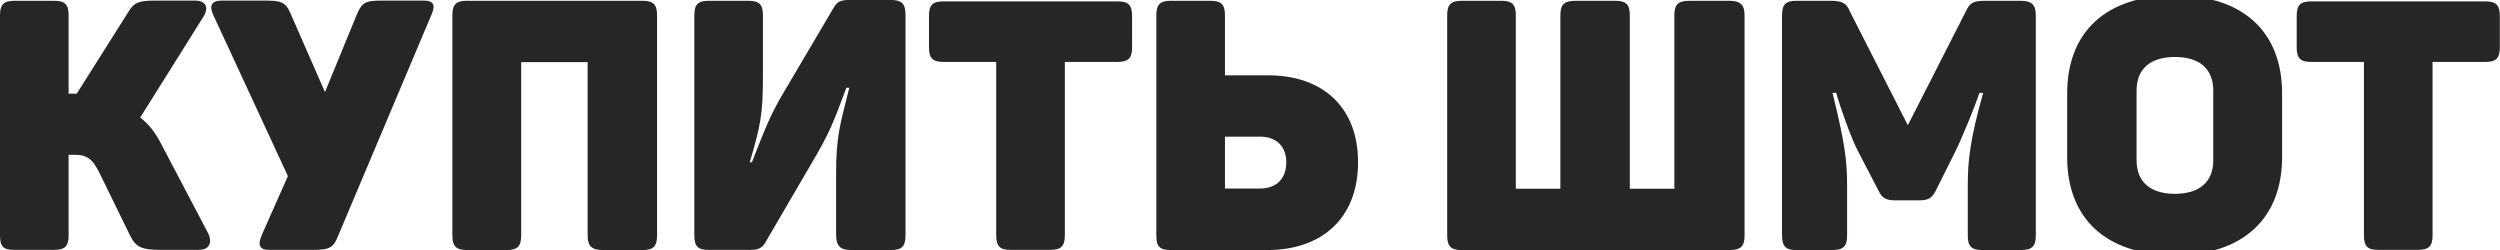<?xml version="1.0" encoding="utf-8"?>
<!-- Generator: Adobe Illustrator 17.1.0, SVG Export Plug-In . SVG Version: 6.00 Build 0)  -->
<!DOCTYPE svg PUBLIC "-//W3C//DTD SVG 1.1//EN" "http://www.w3.org/Graphics/SVG/1.1/DTD/svg11.dtd">
<svg version="1.1" id="Слой_1" xmlns="http://www.w3.org/2000/svg" xmlns:xlink="http://www.w3.org/1999/xlink" x="0px" y="0px"
	 viewBox="13 317 1267.8 126.8" enable-background="new 13 317 1267.8 126.8" xml:space="preserve">
<g>
	<path fill="#272624" d="M13,436.3V324.8c0-5.6,1.9-7.4,7.4-7.4h20c5.6,0,7.4,1.9,7.4,7.4v39.7h2.6h1.5L77.5,324
		c3.3-5.6,5.2-6.7,14.1-6.7h20.4c5.2,0,7,3.3,4.4,7.8l-32.3,51.5c4.4,3.3,7.8,7.8,10.8,13.7l23.4,44.5c2.6,4.8,1.1,8.9-4.4,8.9H94.5
		c-9.3,0-12.6-1.1-15.6-7.4l-15.6-31.9c-3-5.9-5.6-8.9-12.2-8.9h-3.3v40.8c0,5.6-1.9,7.4-7.4,7.4h-20C14.5,443.8,13,441.9,13,436.3z
		"/>
	<path fill="#272624" d="M145.7,436.3l13.3-30l-37.8-81.6c-2.2-4.8-1.1-7.4,4.4-7.4h21.1c8.5,0,11.1,0.4,13.7,6.7l17.4,39.7
		l16.3-39.7c2.6-5.9,4.4-6.7,12.6-6.7H228c5.2,0,5.9,2.6,3.7,7.4l-47.4,112.3c-2.2,5.6-4.4,6.7-12.2,6.7h-22.6
		C144.2,443.8,143.8,440.8,145.7,436.3z"/>
	<path fill="#272624" d="M242.4,436.3V324.8c0-5.6,1.9-7.4,7.4-7.4h89c5.6,0,7.4,1.9,7.4,7.4v111.6c0,5.6-1.9,7.4-7.4,7.4h-20
		c-5.6,0-7.8-1.9-7.8-7.4v-87.9h-33.7v87.9c0,5.6-1.9,7.4-7.4,7.4h-20C244.3,443.8,242.4,441.9,242.4,436.3z"/>
	<path fill="#272624" d="M365.1,436.3V324.8c0-5.6,1.9-7.4,7.4-7.4h20c5.6,0,7.4,1.9,7.4,7.4v30.4c0,19.6-1.1,25.2-6.7,44.1h1.1
		c7-17.8,9.3-24.1,17.1-37.1l24.5-41.5c1.5-2.6,3.3-3.7,7.4-3.7h21.5c5.6,0,7.4,1.9,7.4,7.8v111.6c0,5.6-1.9,7.4-7.4,7.4h-20
		c-5.6,0-7.8-1.9-7.8-7.8v-30.4c0-19.6,1.9-24.8,6.7-44.1h-1.5c-6.7,18.2-8.9,23.4-16.7,36.7L401.1,440c-1.5,2.6-3.3,3.7-7.4,3.7
		h-21.5C367,443.8,365.1,441.9,365.1,436.3z"/>
	<path fill="#272624" d="M518.2,436.3v-87.9h-26.7c-5.6,0-7.4-1.9-7.4-7.4v-15.9c0-5.6,1.9-7.4,7.4-7.4h88.2c5.6,0,7.4,1.9,7.4,7.4
		v15.9c0,5.6-1.9,7.4-7.4,7.4h-26.7v87.9c0,5.6-1.9,7.4-7.4,7.4h-20C520.1,443.8,518.2,441.9,518.2,436.3z"/>
	<path fill="#272624" d="M599.4,436.3V324.8c0-5.6,1.9-7.4,7.4-7.4h20c5.6,0,7.4,1.9,7.4,7.4v30.4h21.9c27.4,0,45.6,15.9,45.6,44.1
		c0,28.2-18.2,44.5-46,44.5h-48.9C600.9,443.8,599.4,441.9,599.4,436.3z M652,412.6c8.5,0,13.3-5.2,13.3-13.3c0-7.8-4.8-13-13.3-13
		h-17.8v26.3H652z"/>
	<path fill="#272624" d="M746.9,436.3V324.8c0-5.6,1.9-7.4,7.4-7.4h20c5.6,0,7.4,1.9,7.4,7.4v87.9h22.6v-87.9c0-5.6,1.9-7.4,7.8-7.4
		h20c5.6,0,7.4,1.9,7.4,7.4v87.9h22.6v-87.9c0-5.6,1.9-7.4,7.8-7.4h20c5.6,0,7.8,1.9,7.8,7.4v111.6c0,5.6-1.9,7.4-7.8,7.4H754
		C748.8,443.8,746.9,441.9,746.9,436.3z"/>
	<path fill="#272624" d="M916.7,436.3V324.8c0-5.6,1.9-7.4,7.4-7.4h16.7c5.9,0,8.5,0.7,10.4,5.6l29.3,57.5l29.3-57.5
		c2.2-4.8,4.1-5.6,10-5.6h17.8c5.6,0,7.8,1.9,7.8,7.4v111.6c0,5.6-1.9,7.4-7.8,7.4h-19.3c-5.6,0-7.4-1.9-7.4-7.4v-25.6
		c0-11.9,1.1-23,7.8-46.7h-1.9c-1.9,5.9-8.5,22.2-12.2,29.7l-10,20c-1.9,3.7-3.7,4.8-8.5,4.8h-11.9c-4.8,0-6.7-1.1-8.5-4.8l-10.4-20
		c-3.7-7-9.3-23-11.1-29.7h-1.9c6.3,25.6,7.4,34.5,7.4,46.7v25.6c0,5.6-1.9,7.4-7.8,7.4h-18.2C918.6,443.8,916.7,441.9,916.7,436.3z
		"/>
	<path fill="#272624" d="M1061.3,396.7v-32.3c0-30.8,19.3-49.7,54.5-49.7c35.2,0,54.5,18.9,54.5,49.7v32.3
		c0,30.8-19.6,49.7-54.5,49.7C1080.6,446.3,1061.3,427.4,1061.3,396.7z M1135.4,398.2v-35.2c0-11.1-7-17.1-19.3-17.1
		c-12.6,0-19.6,5.9-19.6,17.1v35.2c0,11.1,7,17.1,19.6,17.1C1128.4,415.2,1135.4,409.3,1135.4,398.2z"/>
	<path fill="#272624" d="M1211.8,436.3v-87.9h-26.7c-5.6,0-7.4-1.9-7.4-7.4v-15.9c0-5.6,1.9-7.4,7.4-7.4h88.2c5.6,0,7.4,1.9,7.4,7.4
		v15.9c0,5.6-1.9,7.4-7.4,7.4h-26.7v87.9c0,5.6-1.9,7.4-7.4,7.4h-20C1213.6,443.8,1211.8,441.9,1211.8,436.3z"/>
</g>
</svg>
